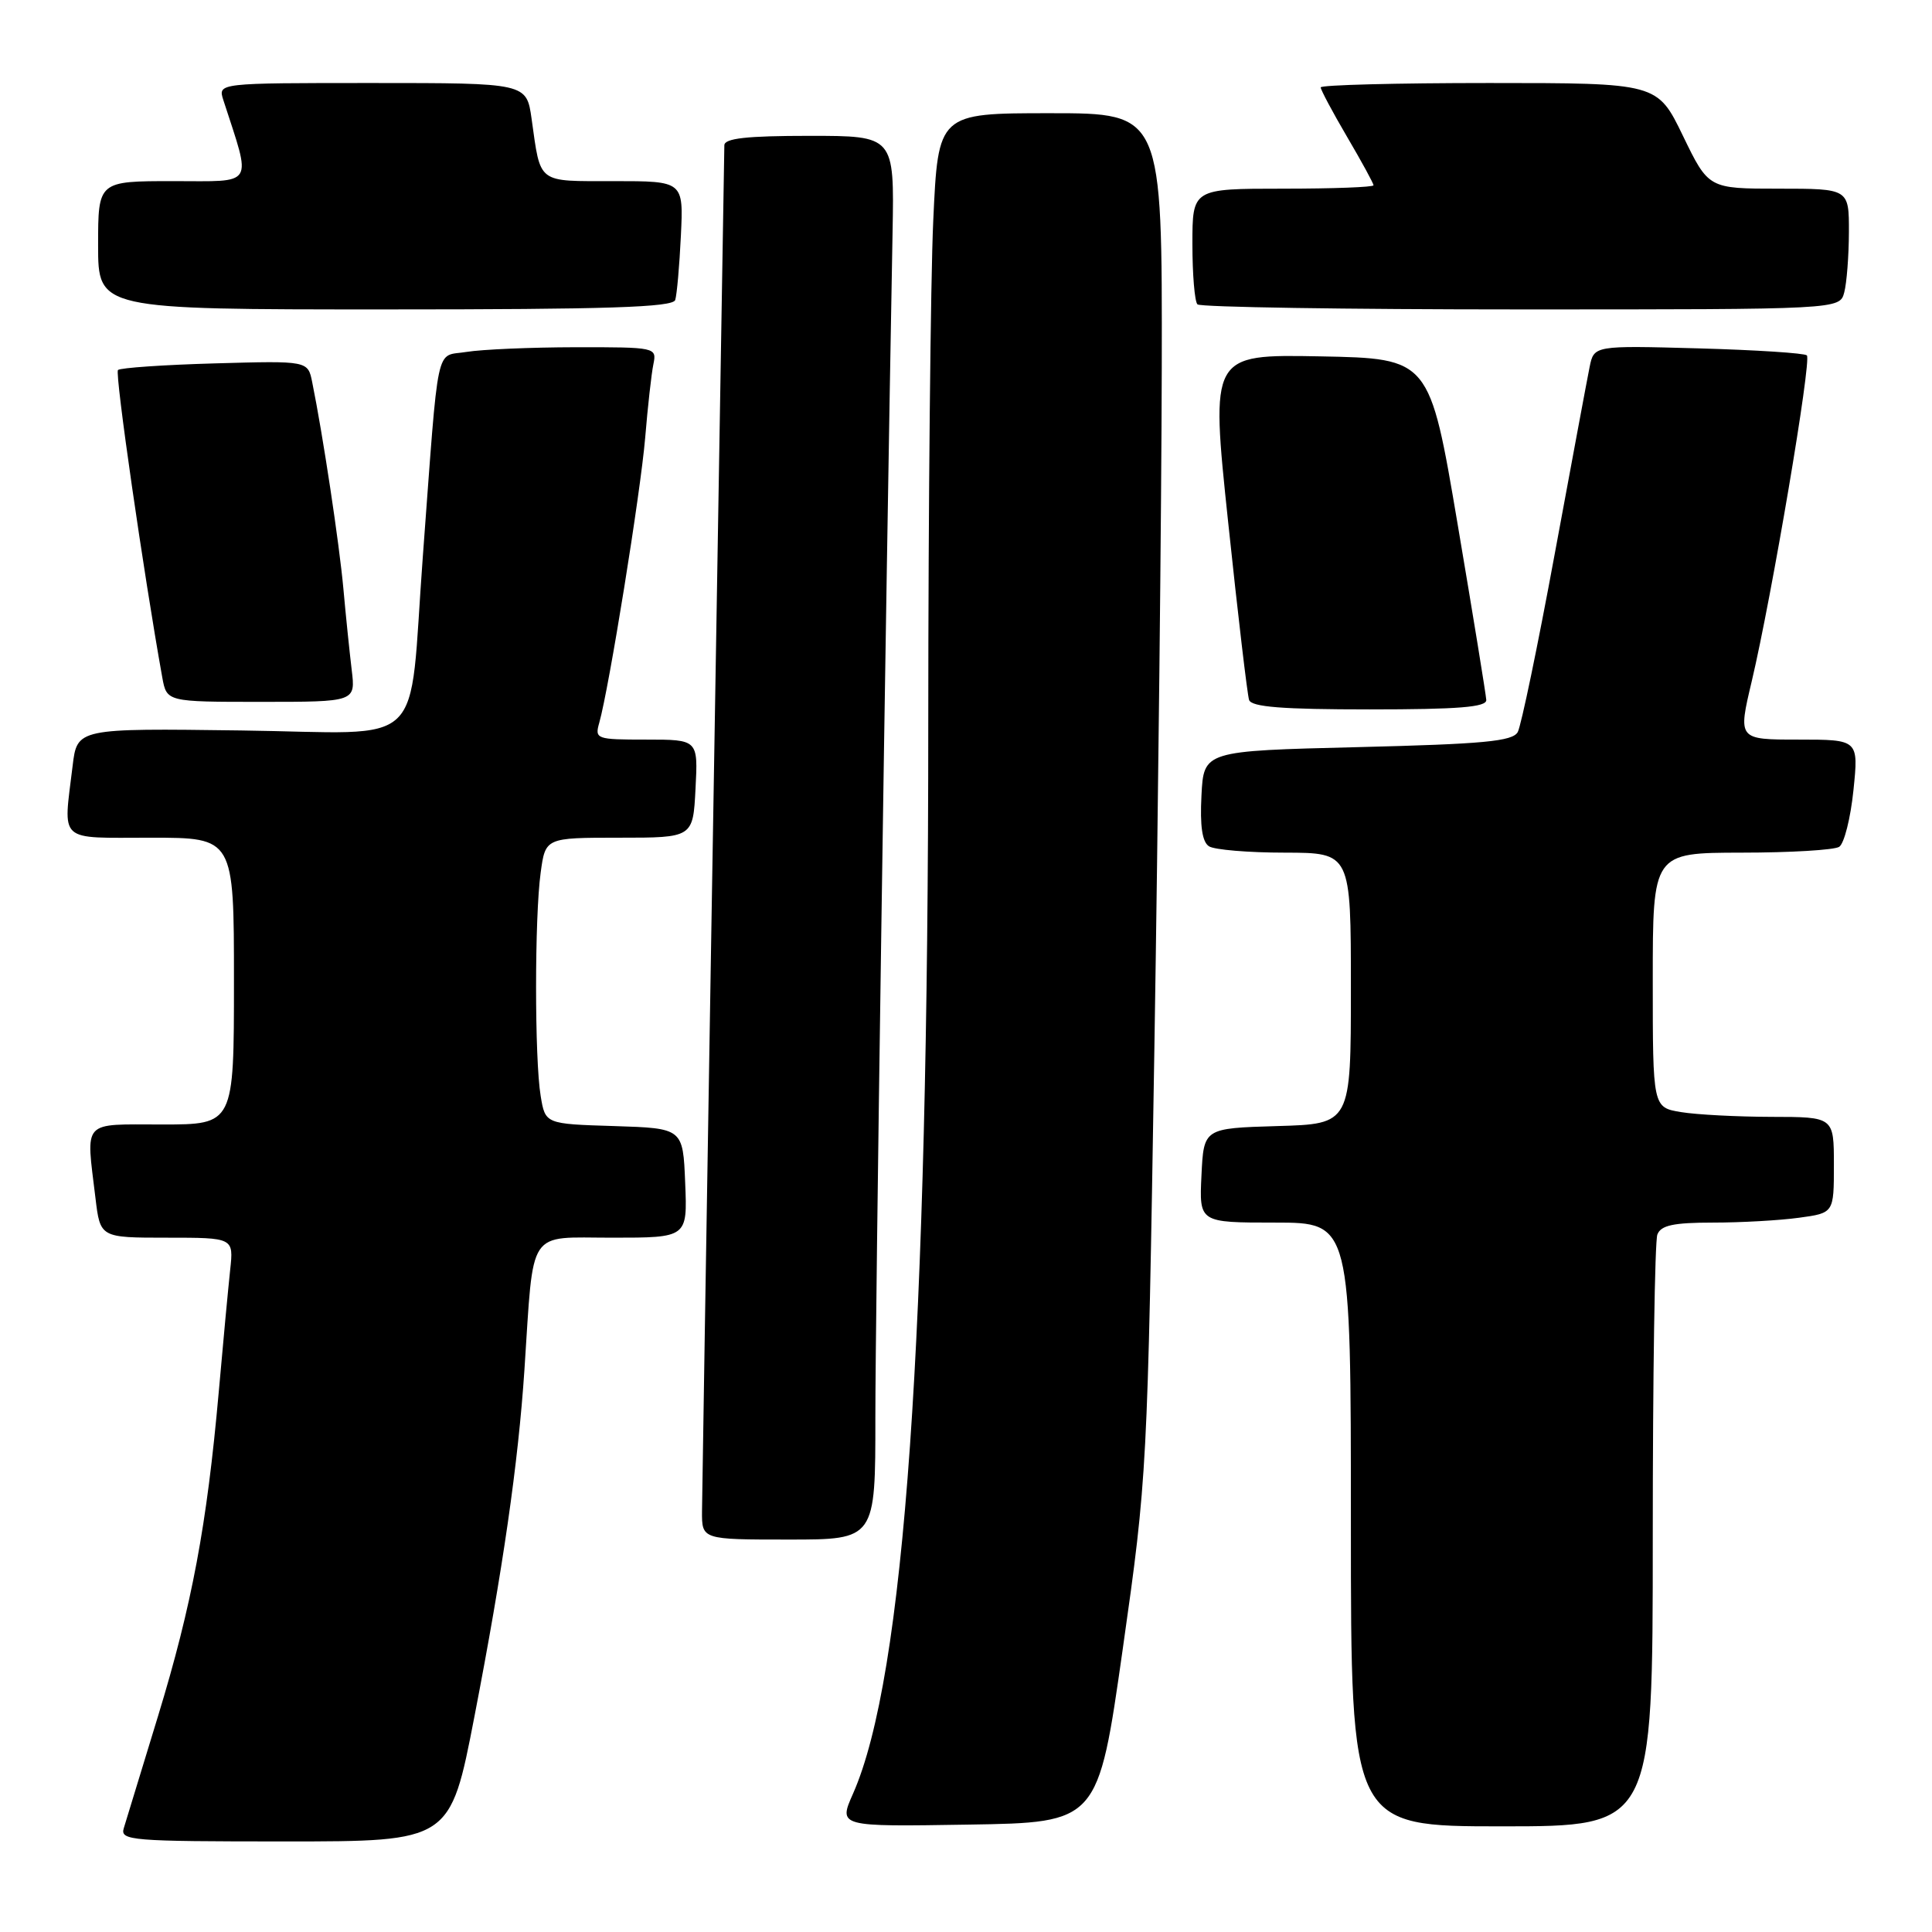 <?xml version="1.0" encoding="UTF-8" standalone="no"?>
<!DOCTYPE svg PUBLIC "-//W3C//DTD SVG 1.1//EN" "http://www.w3.org/Graphics/SVG/1.1/DTD/svg11.dtd" >
<svg xmlns="http://www.w3.org/2000/svg" xmlns:xlink="http://www.w3.org/1999/xlink" version="1.1" viewBox="0 0 256 256">
 <g >
 <path fill="currentColor"
d=" M 62.86 227.47 C 66.64 207.94 68.67 193.87 69.49 181.50 C 70.75 162.49 69.74 164.00 81.11 164.00 C 91.09 164.00 91.09 164.00 90.79 156.75 C 90.50 149.50 90.50 149.50 81.38 149.21 C 72.25 148.93 72.25 148.93 71.64 145.21 C 70.83 140.33 70.83 121.53 71.64 115.64 C 72.27 111.00 72.27 111.00 82.05 111.00 C 91.83 111.00 91.83 111.00 92.16 104.50 C 92.50 98.00 92.50 98.00 85.63 98.00 C 78.99 98.00 78.79 97.93 79.41 95.75 C 80.70 91.19 84.88 65.27 85.49 58.00 C 85.83 53.88 86.32 49.49 86.58 48.25 C 87.03 46.03 86.91 46.00 76.27 46.01 C 70.35 46.02 63.84 46.30 61.82 46.63 C 57.62 47.33 58.20 44.61 56.03 73.70 C 54.08 99.87 56.96 97.12 31.97 96.79 C 10.22 96.50 10.22 96.50 9.62 101.50 C 8.38 111.79 7.52 111.00 20.00 111.00 C 31.00 111.00 31.00 111.00 31.00 130.00 C 31.00 149.00 31.00 149.00 21.50 149.00 C 10.72 149.00 11.39 148.26 12.65 158.75 C 13.28 164.00 13.28 164.00 22.12 164.00 C 30.96 164.00 30.96 164.00 30.50 168.25 C 30.25 170.59 29.56 177.90 28.98 184.50 C 27.41 202.13 25.44 212.64 20.95 227.36 C 18.74 234.59 16.69 241.29 16.40 242.25 C 15.90 243.88 17.37 244.00 37.76 244.00 C 59.66 244.00 59.66 244.00 62.86 227.47 Z  M 148.77 218.50 C 152.01 195.67 152.05 195.07 152.96 139.00 C 153.46 107.92 153.90 67.31 153.94 48.75 C 154.00 15.00 154.00 15.00 139.16 15.00 C 124.31 15.00 124.31 15.00 123.66 29.25 C 123.30 37.09 123.01 66.95 123.00 95.60 C 123.00 177.54 119.86 222.22 113.03 237.67 C 111.09 242.05 111.09 242.05 128.30 241.77 C 145.50 241.50 145.50 241.50 148.77 218.50 Z  M 219.00 203.58 C 219.00 182.45 219.27 164.45 219.61 163.58 C 220.08 162.36 221.73 162.00 226.97 162.00 C 230.68 162.00 235.81 161.71 238.36 161.36 C 243.00 160.73 243.00 160.73 243.00 154.36 C 243.00 148.00 243.00 148.00 234.75 147.99 C 230.21 147.98 224.81 147.70 222.75 147.36 C 219.00 146.74 219.00 146.74 219.00 129.87 C 219.00 113.00 219.00 113.00 230.75 112.98 C 237.21 112.98 243.04 112.63 243.70 112.21 C 244.36 111.79 245.21 108.42 245.59 104.72 C 246.28 98.00 246.28 98.00 238.28 98.00 C 230.28 98.00 230.28 98.00 232.12 90.25 C 234.77 79.03 240.07 47.73 239.42 47.09 C 239.12 46.79 232.65 46.37 225.04 46.16 C 211.21 45.78 211.21 45.78 210.63 48.64 C 210.31 50.21 208.23 61.40 205.99 73.50 C 203.76 85.60 201.56 96.17 201.11 97.00 C 200.43 98.23 196.62 98.59 179.89 99.00 C 159.50 99.50 159.50 99.50 159.20 105.41 C 158.99 109.46 159.30 111.57 160.20 112.14 C 160.91 112.60 165.44 112.98 170.25 112.98 C 179.00 113.00 179.00 113.00 179.00 130.96 C 179.00 148.93 179.00 148.93 169.25 149.21 C 159.50 149.50 159.50 149.50 159.20 155.75 C 158.90 162.00 158.90 162.00 168.95 162.00 C 179.00 162.00 179.00 162.00 179.00 202.00 C 179.00 242.00 179.00 242.00 199.00 242.00 C 219.00 242.00 219.00 242.00 219.00 203.58 Z  M 115.99 187.75 C 115.99 174.38 117.31 82.91 118.27 30.75 C 118.50 18.00 118.50 18.00 107.25 18.00 C 98.93 18.00 95.99 18.33 95.98 19.25 C 95.27 61.05 93.03 197.60 93.02 200.25 C 93.00 204.00 93.00 204.00 104.50 204.00 C 116.00 204.00 116.00 204.00 115.99 187.75 Z  M 196.94 92.75 C 196.90 92.06 195.20 81.60 193.15 69.50 C 189.43 47.50 189.43 47.50 174.91 47.22 C 160.39 46.95 160.39 46.95 162.74 69.22 C 164.03 81.48 165.28 92.06 165.51 92.75 C 165.83 93.68 169.94 94.00 181.47 94.00 C 193.26 94.00 196.99 93.70 196.94 92.75 Z  M 46.60 88.75 C 46.32 86.41 45.82 81.58 45.50 78.00 C 44.96 72.06 42.79 57.63 41.37 50.65 C 40.80 47.80 40.80 47.80 28.48 48.15 C 21.71 48.34 15.93 48.74 15.63 49.03 C 15.20 49.47 19.04 76.06 21.50 89.75 C 22.09 93.00 22.09 93.00 34.61 93.00 C 47.12 93.00 47.12 93.00 46.60 88.75 Z  M 89.47 39.75 C 89.69 39.06 90.03 35.24 90.22 31.25 C 90.57 24.00 90.57 24.00 81.35 24.00 C 71.07 24.00 71.67 24.45 70.44 15.75 C 69.77 11.00 69.77 11.00 49.32 11.00 C 28.87 11.00 28.87 11.00 29.59 13.25 C 33.36 24.89 33.90 24.00 22.95 24.00 C 13.00 24.00 13.00 24.00 13.00 32.50 C 13.00 41.00 13.00 41.00 51.03 41.00 C 80.57 41.00 89.15 40.72 89.47 39.75 Z  M 244.37 38.75 C 244.70 37.51 244.98 33.91 244.99 30.75 C 245.00 25.00 245.00 25.00 235.69 25.00 C 226.39 25.00 226.39 25.00 223.00 18.00 C 219.61 11.00 219.61 11.00 197.31 11.00 C 185.04 11.00 175.00 11.26 175.00 11.58 C 175.00 11.90 176.57 14.85 178.50 18.14 C 180.43 21.42 182.00 24.31 182.00 24.55 C 182.00 24.80 176.60 25.00 170.00 25.00 C 158.00 25.00 158.00 25.00 158.00 32.33 C 158.00 36.37 158.30 39.97 158.67 40.33 C 159.03 40.70 178.33 41.00 201.55 41.00 C 243.77 41.00 243.77 41.00 244.37 38.75 Z "/>
</g>
</svg>